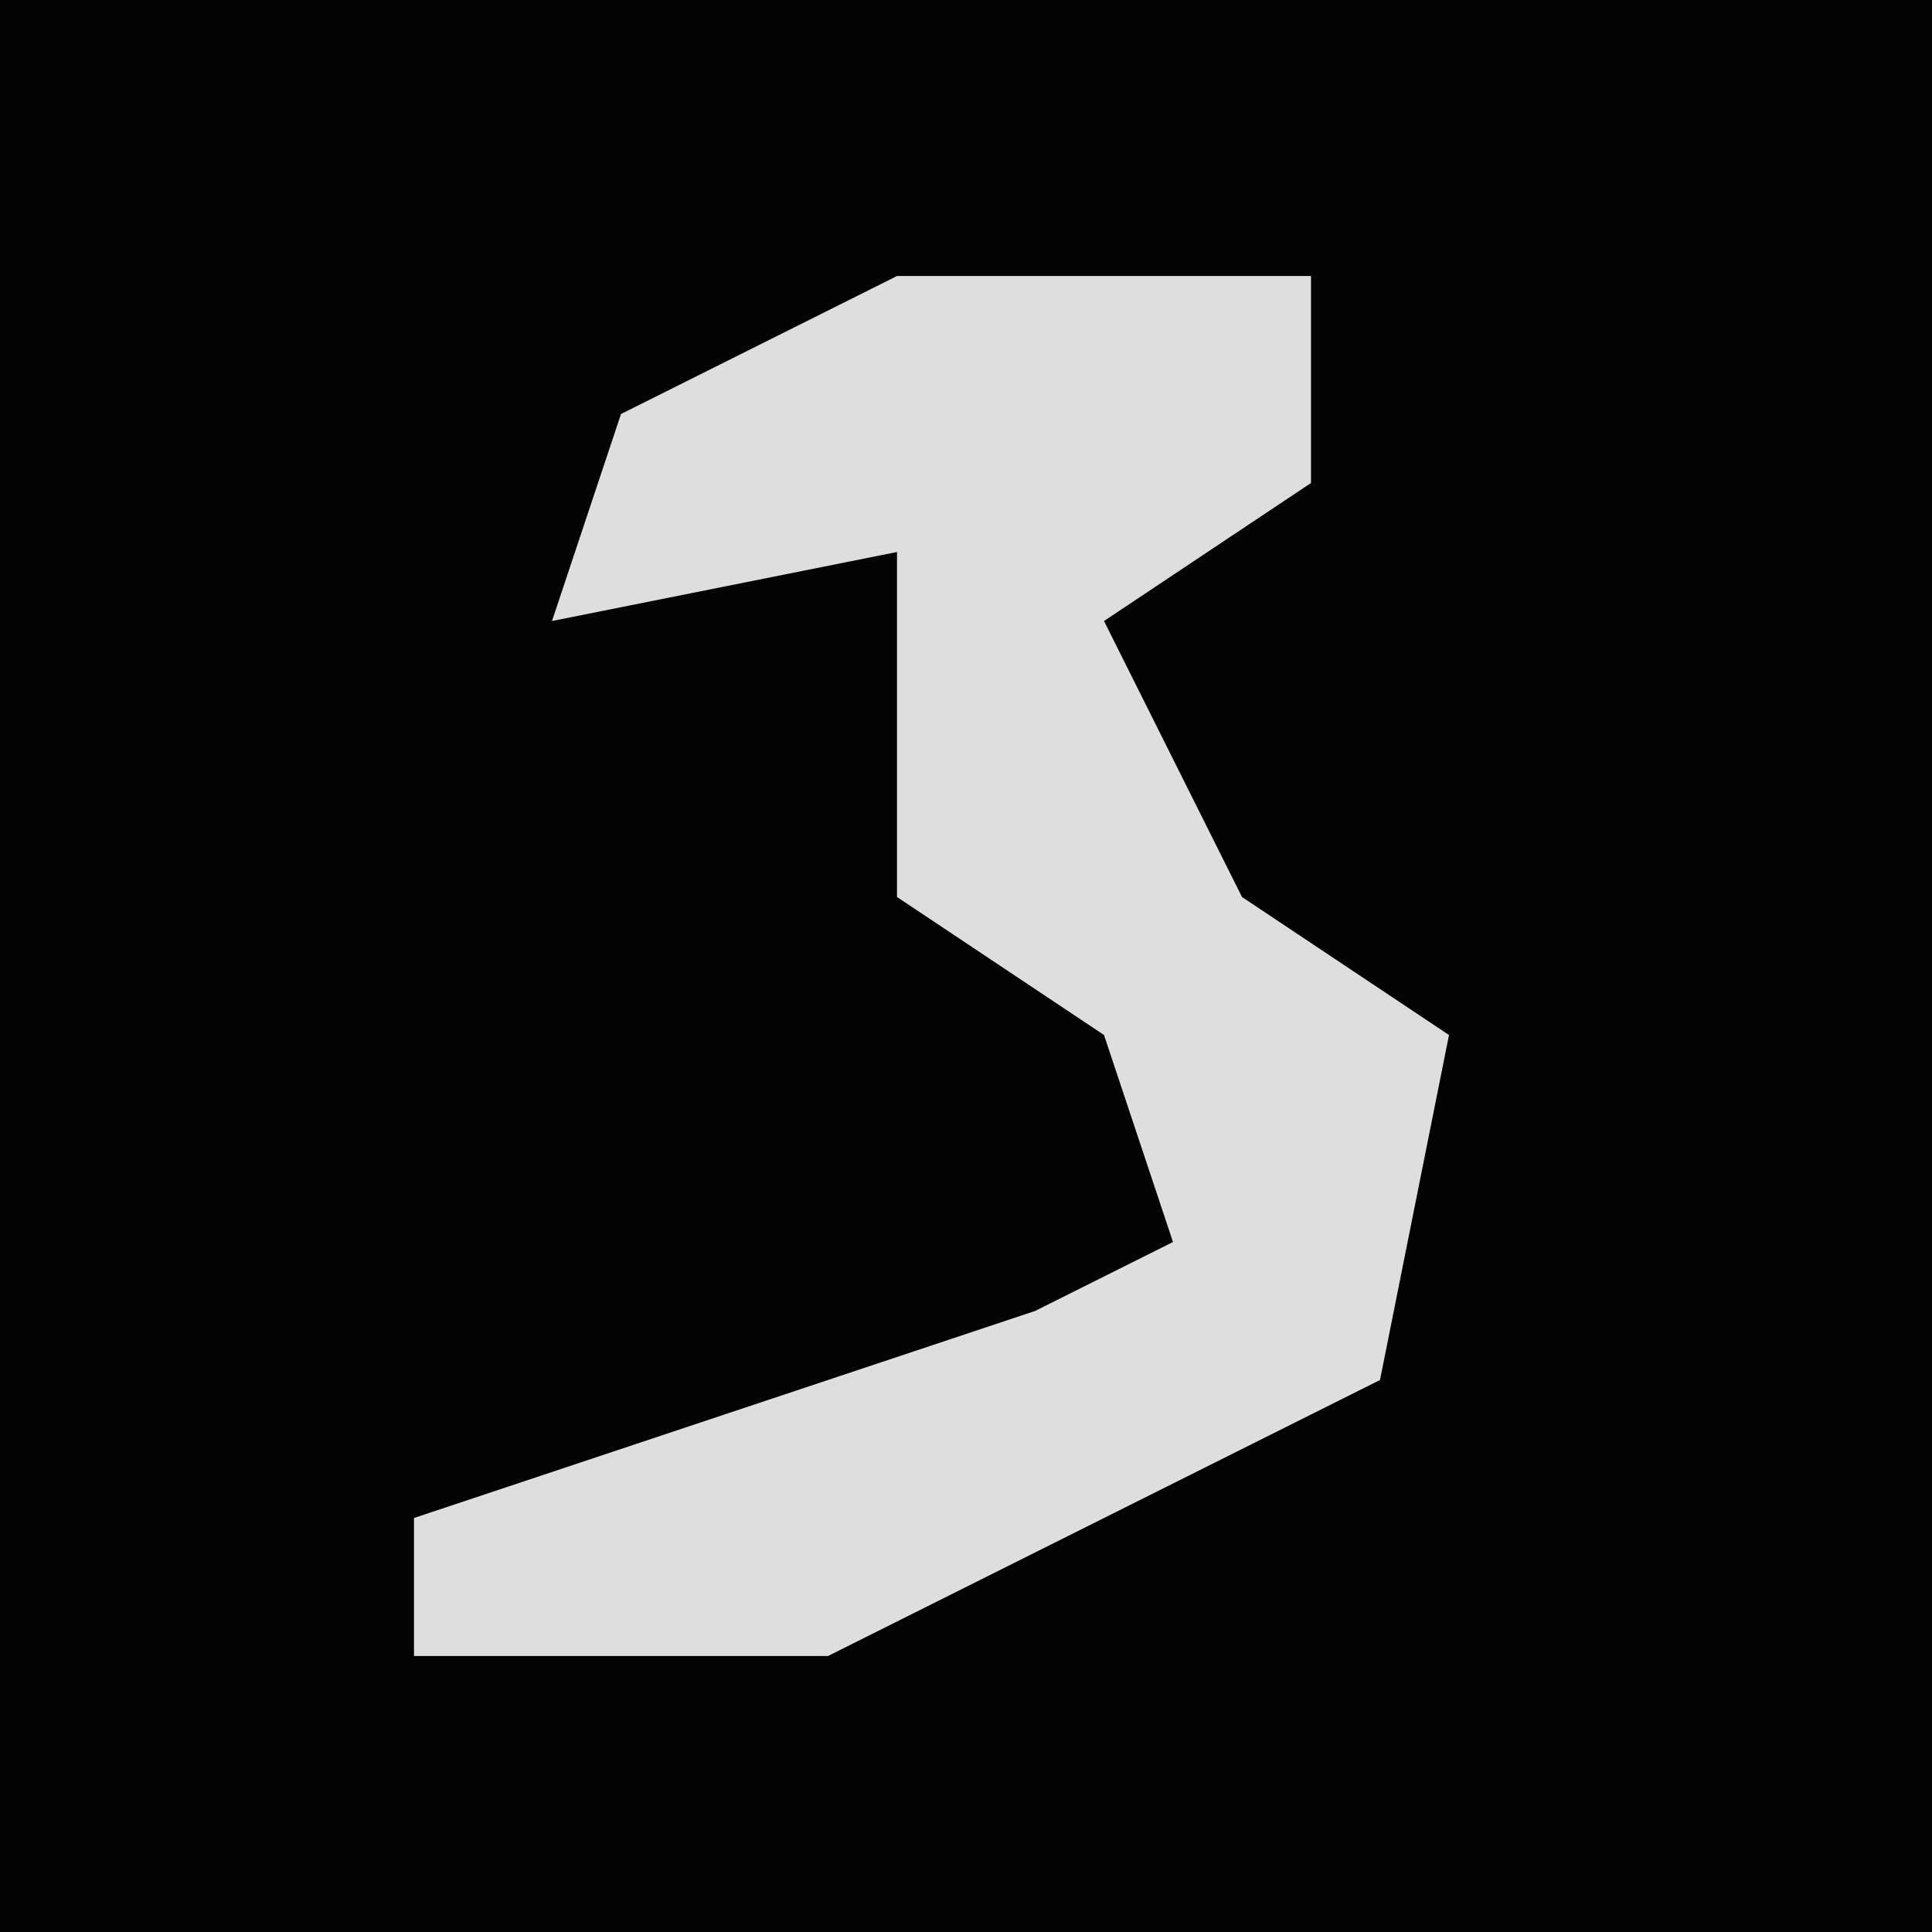 <?xml version="1.0" encoding="UTF-8"?>
<svg version="1.1" xmlns="http://www.w3.org/2000/svg" width="28" height="28">
<path d="M0,0 L28,0 L28,28 L0,28 Z " fill="#030303" transform="translate(0,0)"/>
<path d="M0,0 L6,0 L6,3 L3,5 L5,9 L8,11 L7,16 L-1,20 L-7,20 L-7,18 L2,15 L4,14 L3,11 L0,9 L0,4 L-5,5 L-4,2 Z " fill="#DEDEDE" transform="translate(13,4)"/>
</svg>
